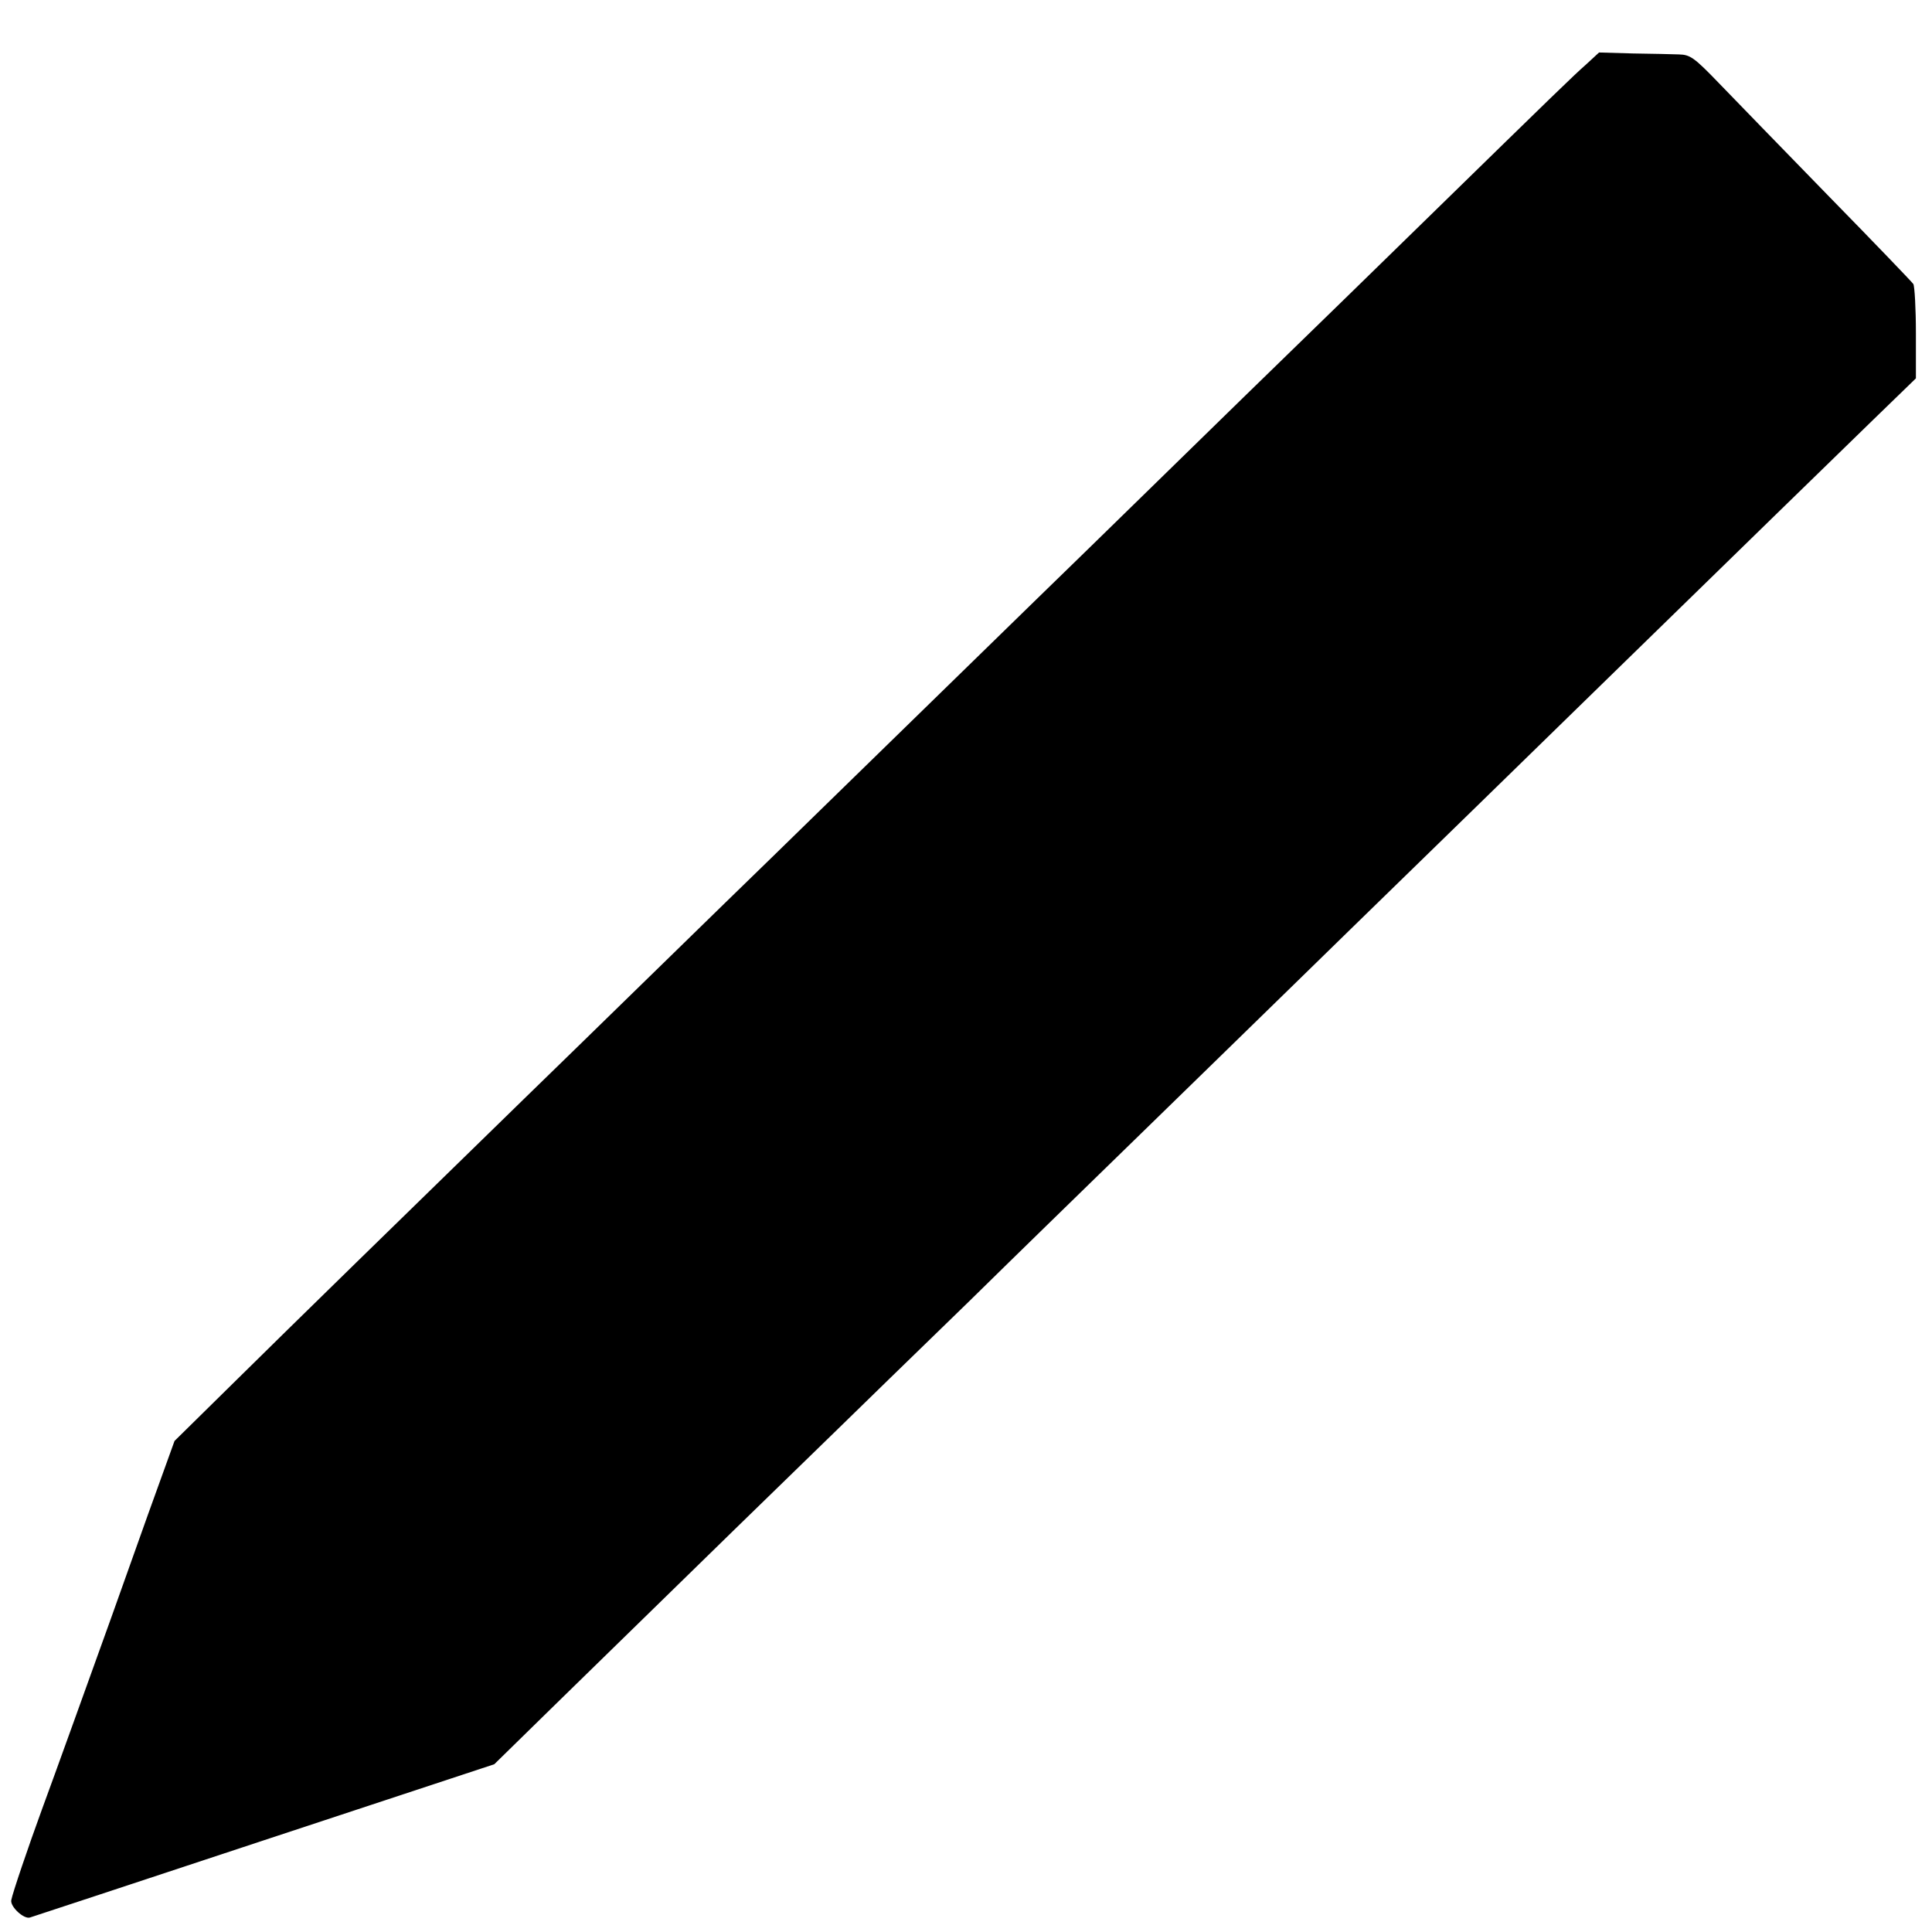 <?xml version="1.0" standalone="no"?>
<!DOCTYPE svg PUBLIC "-//W3C//DTD SVG 20010904//EN"
 "http://www.w3.org/TR/2001/REC-SVG-20010904/DTD/svg10.dtd">
<svg version="1.0" xmlns="http://www.w3.org/2000/svg"
 width="600pt" height="600pt" viewBox="0 0 600 600"
 preserveAspectRatio="xMidYMid meet">
<g transform="translate(0,600) scale(0.1,-0.1)"
fill="#000000" stroke="none">
<path d="M4927 5801 c-45 -40 -83 -77 -511 -495 -164 -160 -342 -334 -396
-386 -54 -52 -234 -228 -401 -391 -167 -163 -347 -339 -400 -390 -53 -52 -236
-230 -405 -395 -170 -166 -354 -345 -409 -399 -55 -53 -230 -224 -388 -378
-159 -155 -335 -327 -392 -382 -348 -339 -724 -706 -890 -870 l-193 -190 -83
-230 c-45 -126 -96 -270 -114 -320 -55 -153 -182 -506 -215 -595 -42 -115 -91
-259 -95 -281 -4 -20 39 -60 58 -54 7 2 334 110 727 240 l715 236 190 186
c401 392 791 772 880 858 51 50 232 226 402 391 169 166 345 337 389 380 45
44 220 214 389 379 169 165 354 345 410 400 115 112 658 641 800 780 382 373
710 692 823 802 l132 128 0 140 c0 77 -4 146 -8 153 -5 7 -123 130 -263 273
-140 144 -293 301 -340 350 -78 81 -90 89 -125 90 -21 1 -86 2 -143 3 l-105 3
-39 -36z"/>
</g>
</svg>
